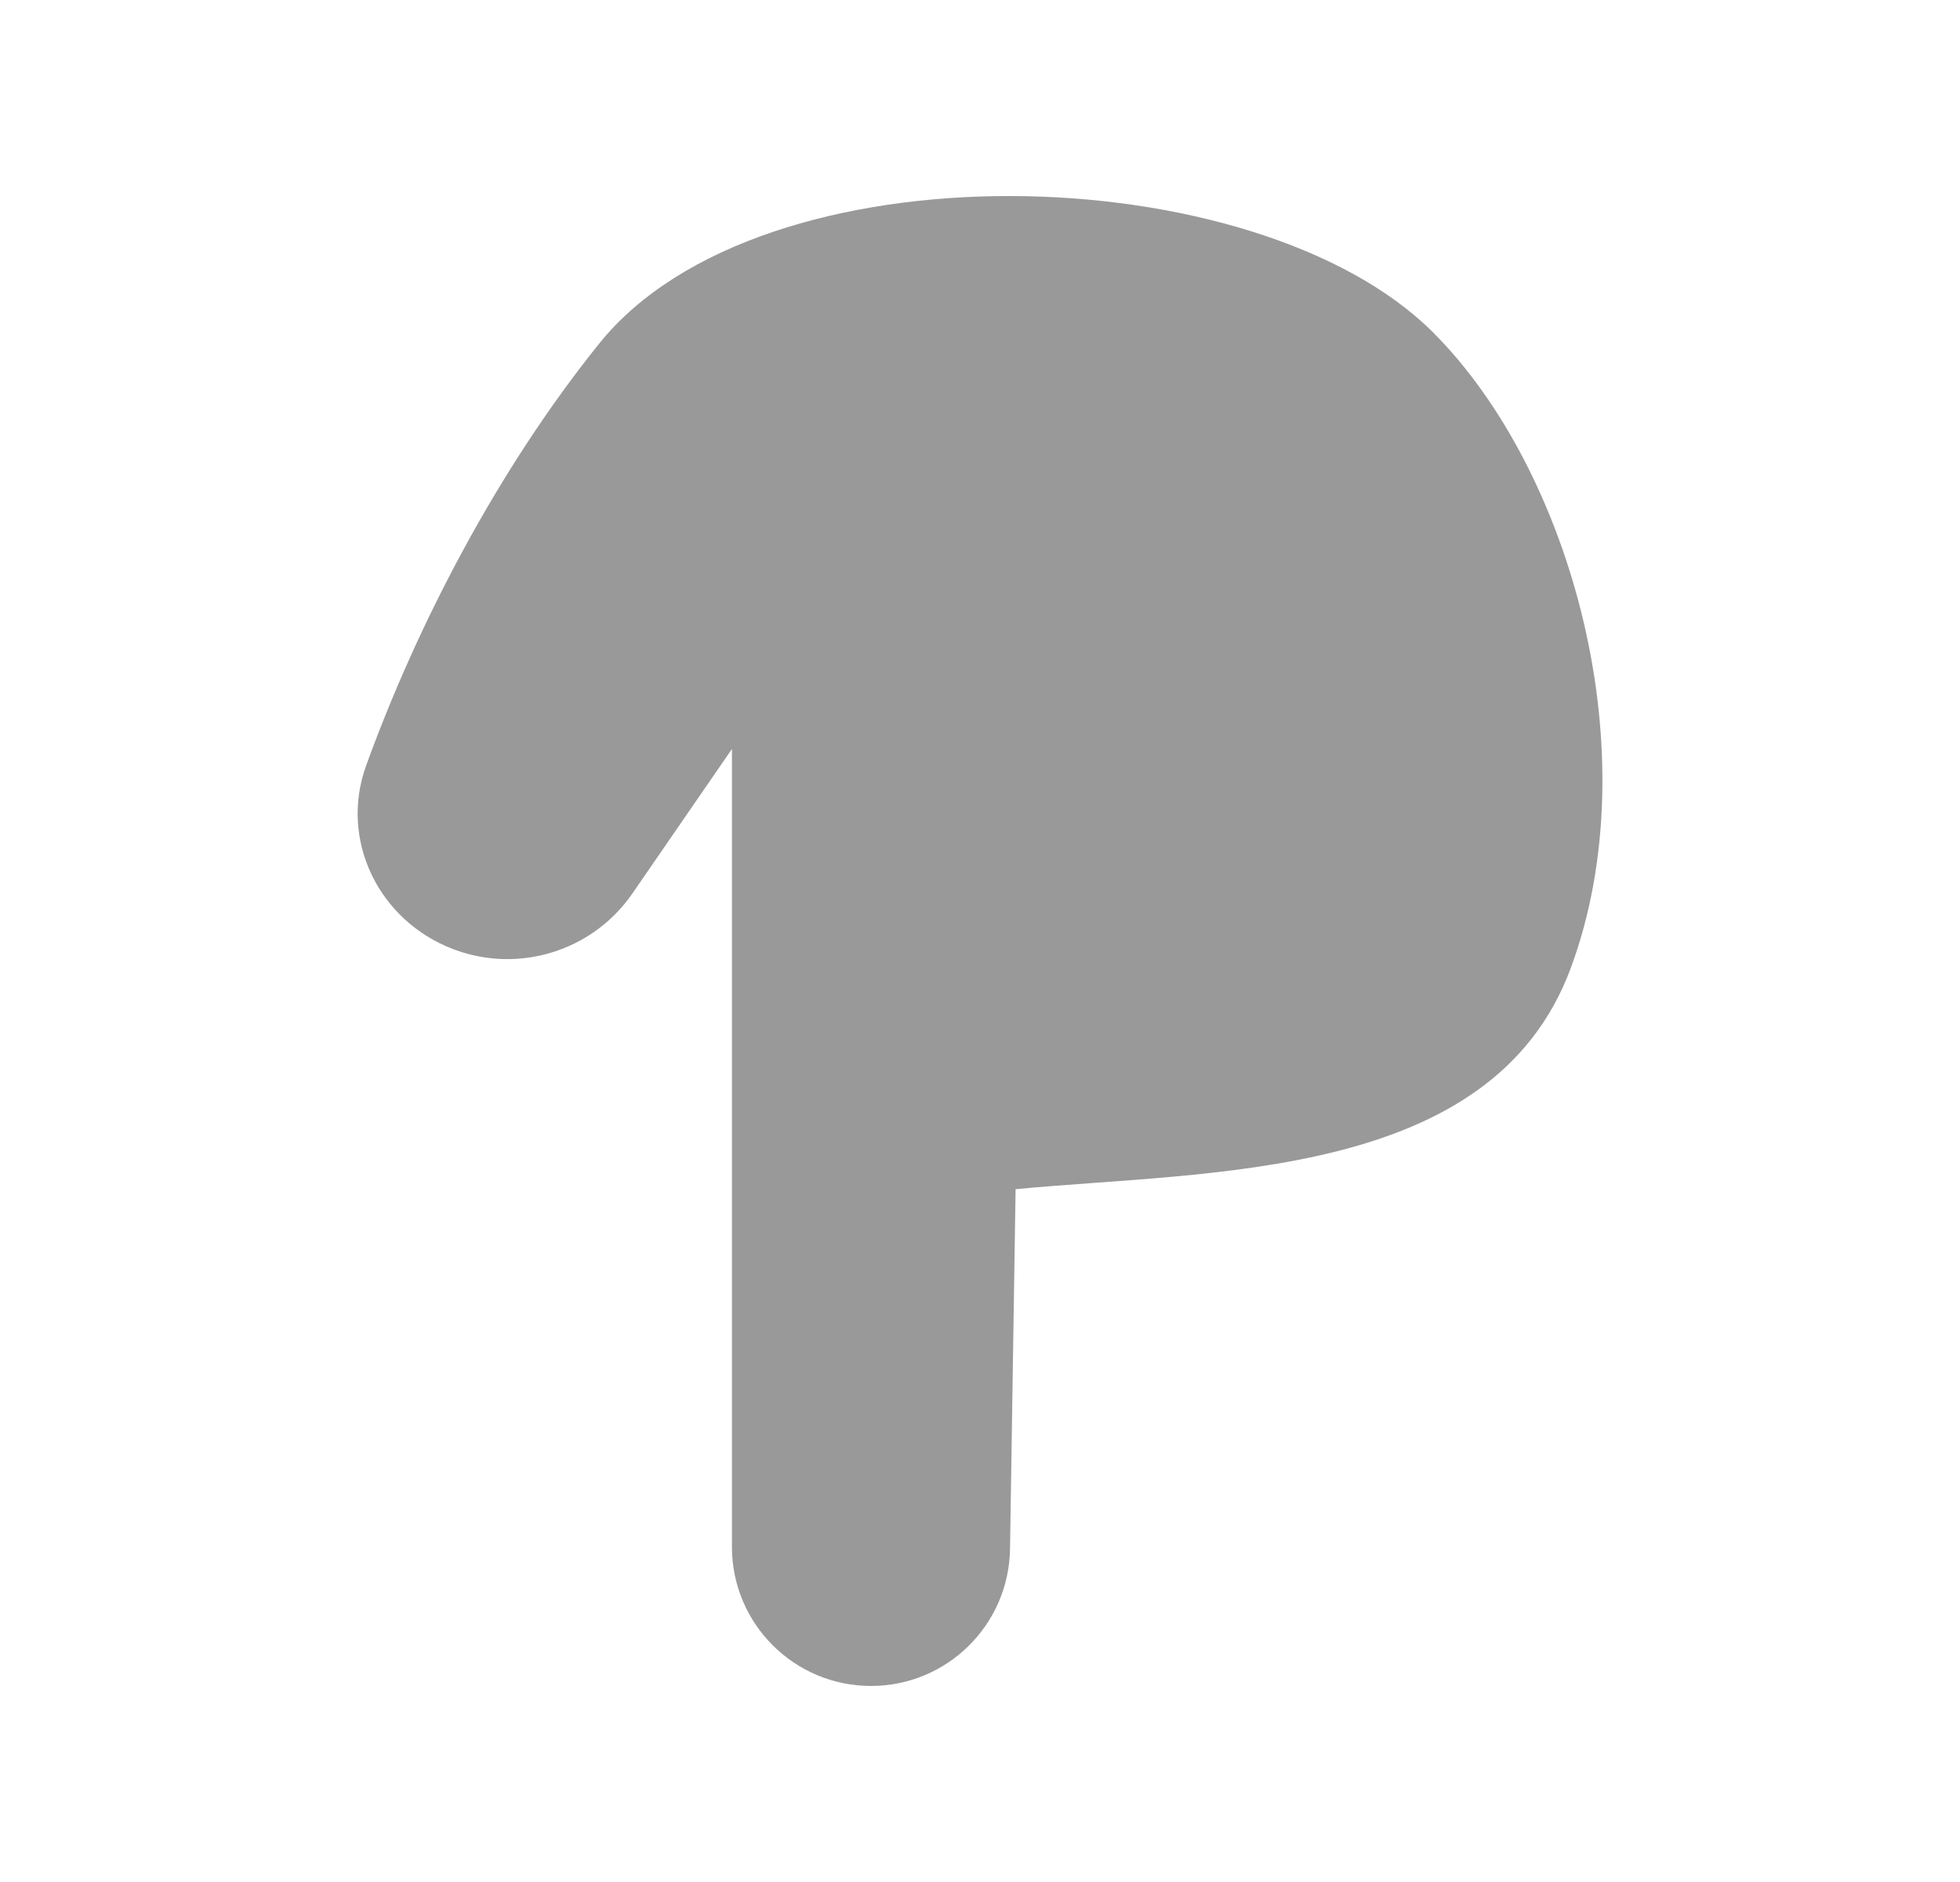 <svg width="25" height="24" viewBox="0 0 25 24" fill="none" xmlns="http://www.w3.org/2000/svg">
<path opacity="0.4" fill-rule="evenodd" clip-rule="evenodd" d="M20.035 12.346C21.045 9.62 20.05 6.011 18.28 4.24C16.022 1.983 9.71 1.81 7.643 4.381C6.332 6.011 5.313 7.99 4.67 9.763C4.326 10.714 4.831 11.74 5.776 12.102C6.612 12.423 7.559 12.13 8.067 11.393L9.336 9.551V19.727C9.336 20.706 10.13 21.5 11.11 21.5C12.079 21.5 12.868 20.722 12.883 19.753L12.954 15.165C15.437 14.927 19.031 15.056 20.035 12.346Z" fill="black"/>
</svg>